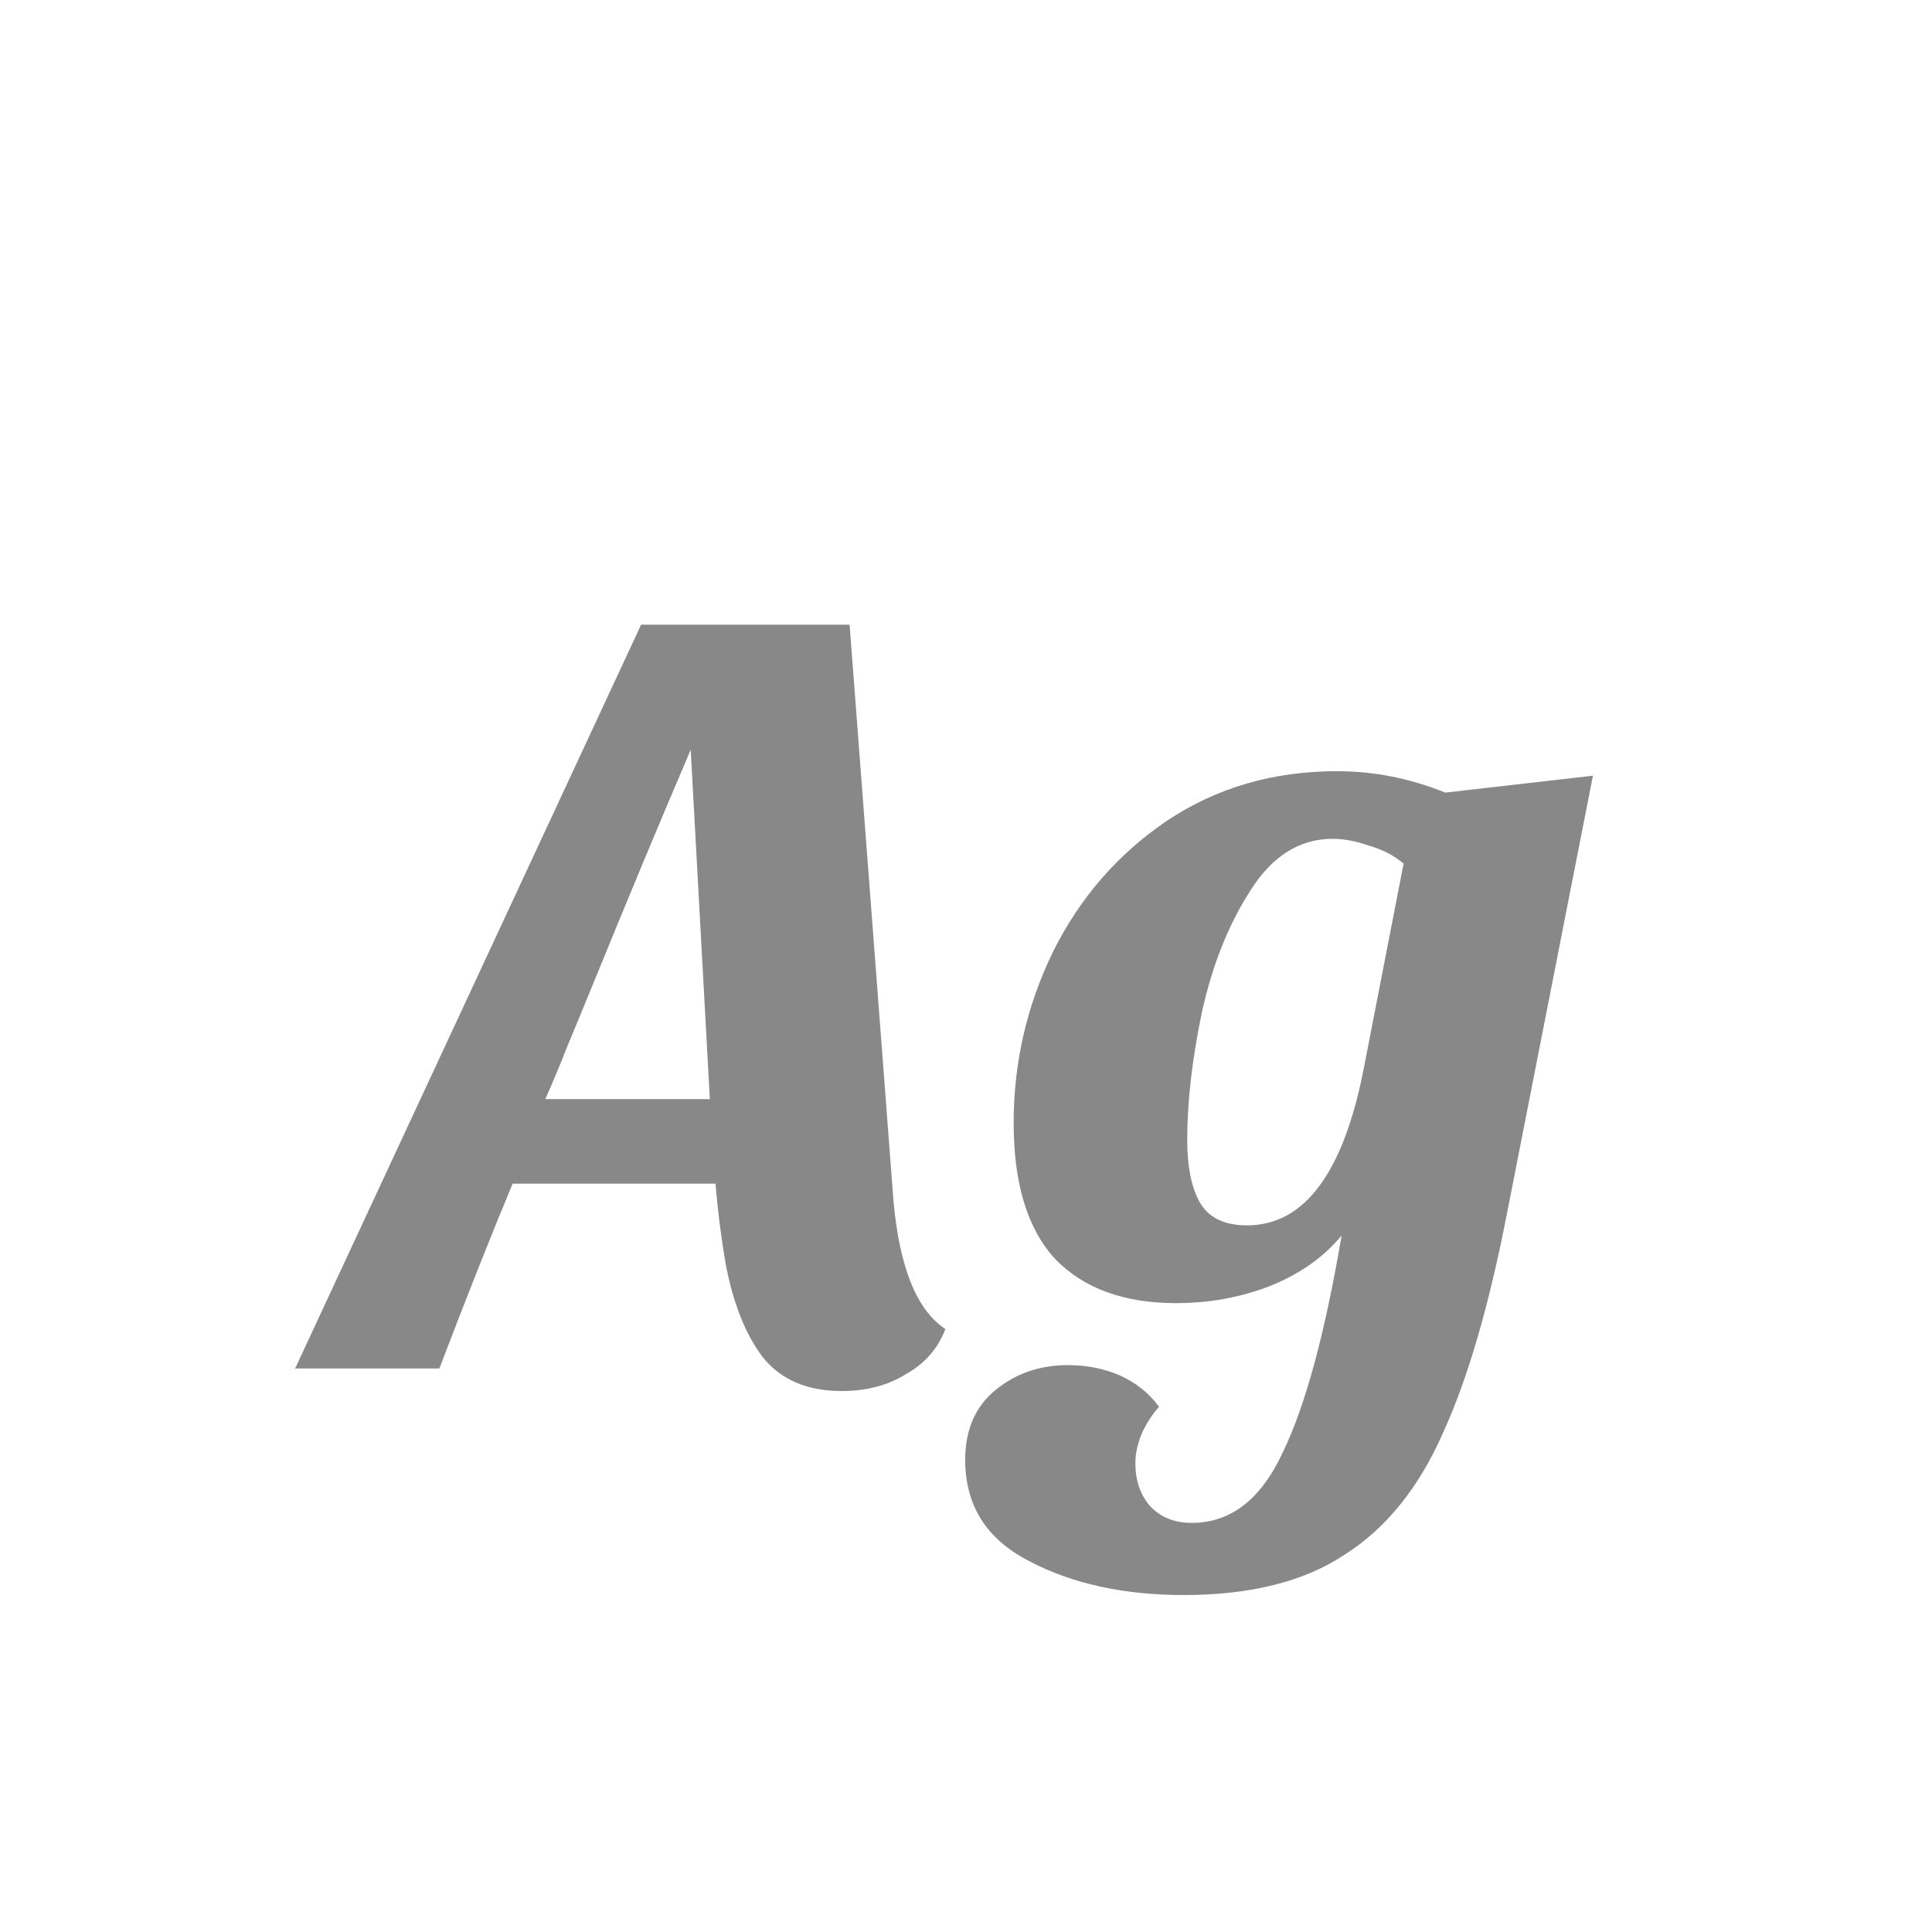 <svg width="24" height="24" viewBox="0 0 24 24" fill="none" xmlns="http://www.w3.org/2000/svg">
<path d="M11.1 14.928C11.175 15.749 11.39 16.277 11.744 16.51C11.651 16.753 11.488 16.939 11.254 17.07C11.03 17.21 10.764 17.28 10.456 17.28C10.027 17.28 9.7 17.14 9.476 16.86C9.262 16.58 9.108 16.193 9.014 15.698C8.958 15.371 8.916 15.04 8.888 14.704H6.368C6.088 15.376 5.785 16.141 5.458 17H3.666L7.964 7.76H10.554L11.1 14.928ZM8.58 9.314C8.216 10.163 7.796 11.171 7.32 12.338C7.236 12.543 7.148 12.758 7.054 12.982C6.97 13.197 6.877 13.421 6.774 13.654H8.818L8.58 9.314ZM18.724 15.054C18.5 16.211 18.234 17.126 17.926 17.798C17.627 18.479 17.221 18.983 16.708 19.31C16.204 19.646 15.536 19.814 14.706 19.814C13.959 19.814 13.32 19.674 12.788 19.394C12.256 19.123 11.99 18.703 11.99 18.134C11.99 17.761 12.116 17.471 12.368 17.266C12.62 17.061 12.918 16.958 13.264 16.958C13.497 16.958 13.712 17 13.908 17.084C14.113 17.177 14.276 17.308 14.398 17.476C14.314 17.569 14.244 17.677 14.188 17.798C14.132 17.929 14.104 18.055 14.104 18.176C14.104 18.391 14.164 18.568 14.286 18.708C14.416 18.848 14.589 18.918 14.804 18.918C15.289 18.918 15.667 18.624 15.938 18.036C16.218 17.457 16.46 16.561 16.666 15.348C16.442 15.619 16.143 15.829 15.77 15.978C15.406 16.118 15.018 16.188 14.608 16.188C13.964 16.188 13.464 16.006 13.11 15.642C12.764 15.269 12.592 14.704 12.592 13.948C12.592 13.201 12.755 12.492 13.082 11.82C13.418 11.148 13.889 10.607 14.496 10.196C15.112 9.785 15.816 9.58 16.61 9.58C17.067 9.58 17.515 9.669 17.954 9.846L19.788 9.636L18.724 15.054ZM17.436 10.728C17.314 10.625 17.17 10.551 17.002 10.504C16.843 10.448 16.694 10.42 16.554 10.42C16.143 10.42 15.802 10.635 15.532 11.064C15.261 11.484 15.06 11.988 14.93 12.576C14.808 13.164 14.748 13.691 14.748 14.158C14.748 14.503 14.804 14.769 14.916 14.956C15.028 15.133 15.219 15.222 15.49 15.222C16.208 15.222 16.694 14.564 16.946 13.248L17.436 10.728Z" fill="#888888"/>
</svg>

